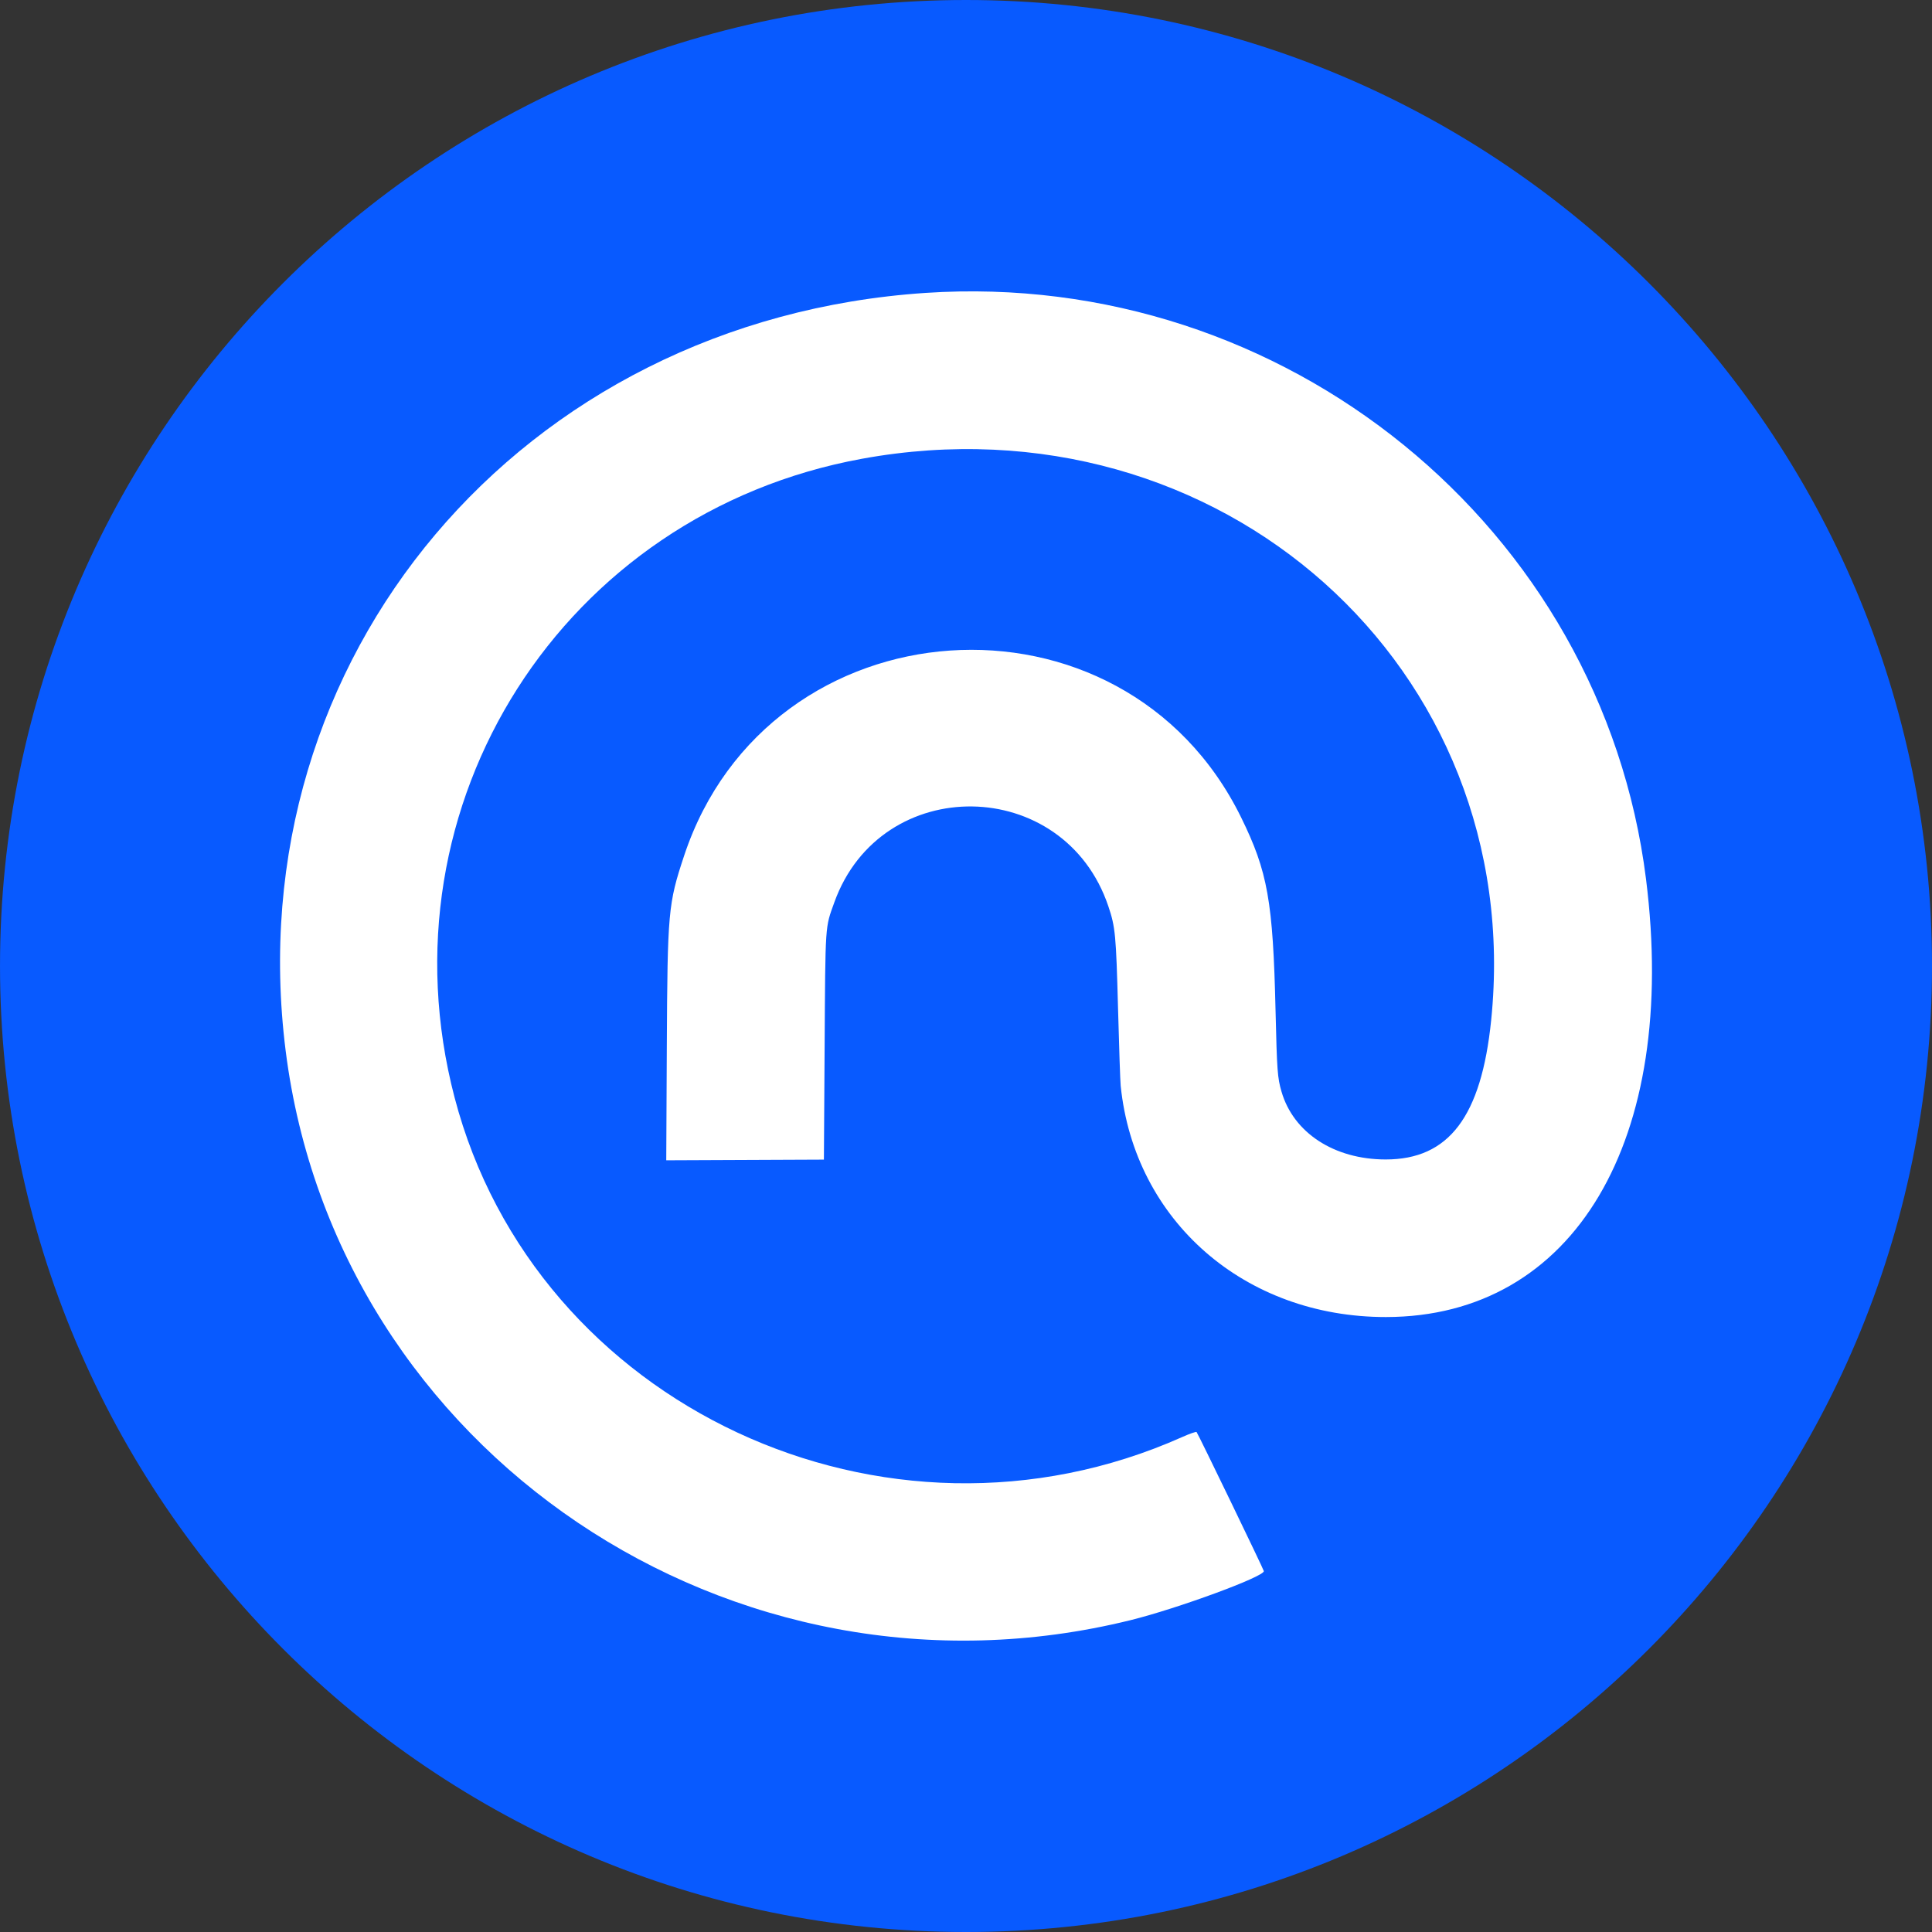 <svg viewBox="0 0 512 512" version="1.1" xmlns="http://www.w3.org/2000/svg" xmlns:xlink="http://www.w3.org/1999/xlink" xml:space="preserve" style="fill-rule:evenodd;clip-rule:evenodd;stroke-linejoin:round;stroke-miterlimit:2" height="1em" width="1em">
  <rect x="0" y="0" width="512" height="512" fill="#333333" stroke="none"/>
  <g transform="matrix(1,0,0,1,-803.477,-291.269)">
    <g transform="matrix(1,0,0,1,-1116.52,-841.761)">
      <path d="M2176,1133.03C2317.29,1133.03 2432,1247.74 2432,1389.03C2432,1530.32 2317.29,1645.03 2176,1645.03C2034.71,1645.03 1920,1530.32 1920,1389.03C1920,1247.74 2034.71,1133.03 2176,1133.03Z" style="fill:rgb(8,90,255)"/>
    </g>
    <g transform="matrix(1,0,0,1,-1116.52,-841.761)">
      <path d="M2165.3,1210.65C2058.12,1217.78 1982.53,1307.29 1995.7,1411.5C2009.11,1517.68 2114.08,1588.44 2219.56,1562.4C2232,1559.33 2254.93,1550.9 2254.93,1549.4C2254.93,1549.04 2237.46,1512.9 2237.1,1512.53C2236.96,1512.39 2235.24,1512.99 2233.27,1513.87C2154.65,1548.93 2061.83,1505.61 2040.46,1423.86C2020.12,1346.05 2069.26,1269.04 2148.47,1254.6C2243.25,1237.31 2324.72,1310.05 2315.17,1403.42C2312.56,1428.96 2303.95,1440.31 2287.21,1440.3C2273.57,1440.29 2262.76,1433.24 2259.6,1422.29C2258.54,1418.63 2258.41,1416.8 2258.03,1400.85C2257.36,1371.89 2255.96,1364.02 2248.92,1349.68C2217.56,1285.76 2123.69,1292.22 2101.28,1359.85C2097.07,1372.55 2096.89,1374.61 2096.71,1410.38L2096.56,1440.52L2138.34,1440.34L2138.53,1410.46C2138.74,1377.37 2138.63,1379.04 2141.1,1372.17C2153.46,1337.76 2202.01,1338.45 2213.72,1373.2C2215.58,1378.7 2215.77,1380.8 2216.29,1400.33C2216.56,1410.44 2216.87,1419.63 2216.99,1420.77C2220.64,1456.59 2249.87,1482.08 2287.28,1482.06C2337.14,1482.03 2364.91,1435.28 2356.21,1365.99C2344.51,1272.75 2260.42,1204.33 2165.3,1210.65Z" style="fill:white"/>
    </g>
  </g>
</svg>
